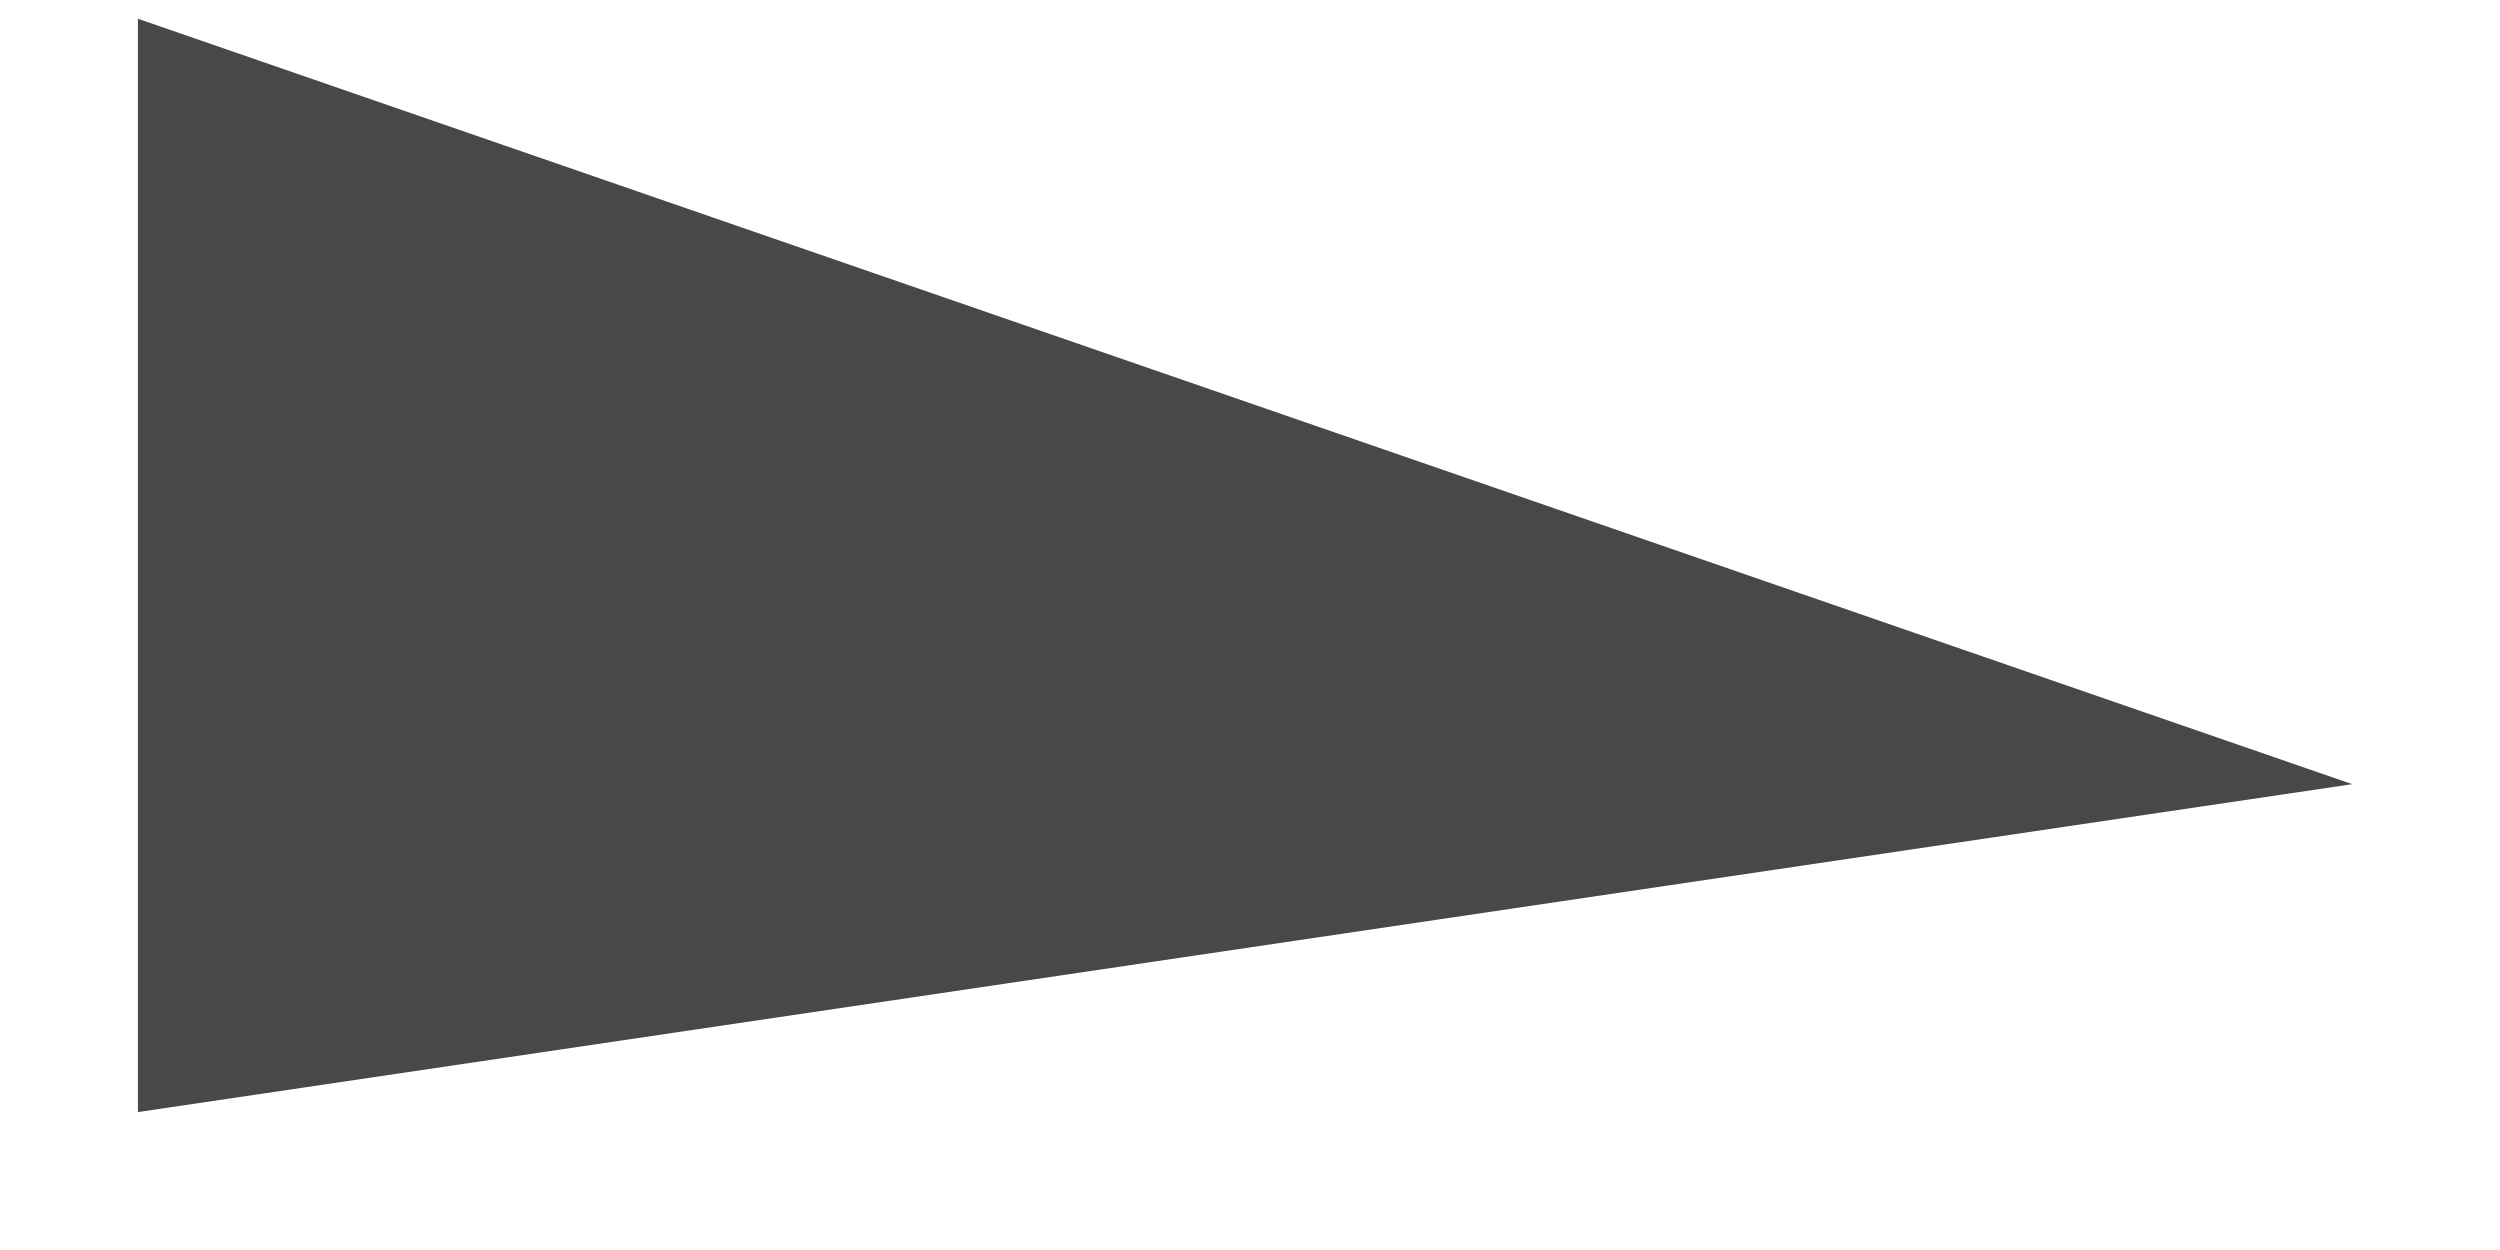 ﻿<?xml version="1.0" encoding="utf-8"?>
<svg version="1.1" xmlns:xlink="http://www.w3.org/1999/xlink" width="18px" height="9px" xmlns="http://www.w3.org/2000/svg">
  <g transform="matrix(1 0 0 1 -269 -580 )">
    <path d="M 0.993 0.135  L 0.993 8.007  L 16.936 5.646  L 0.993 0.135  Z " fill-rule="nonzero" fill="#484848" stroke="none" transform="matrix(1 0 0 1 269 580 )" />
  </g>
</svg>